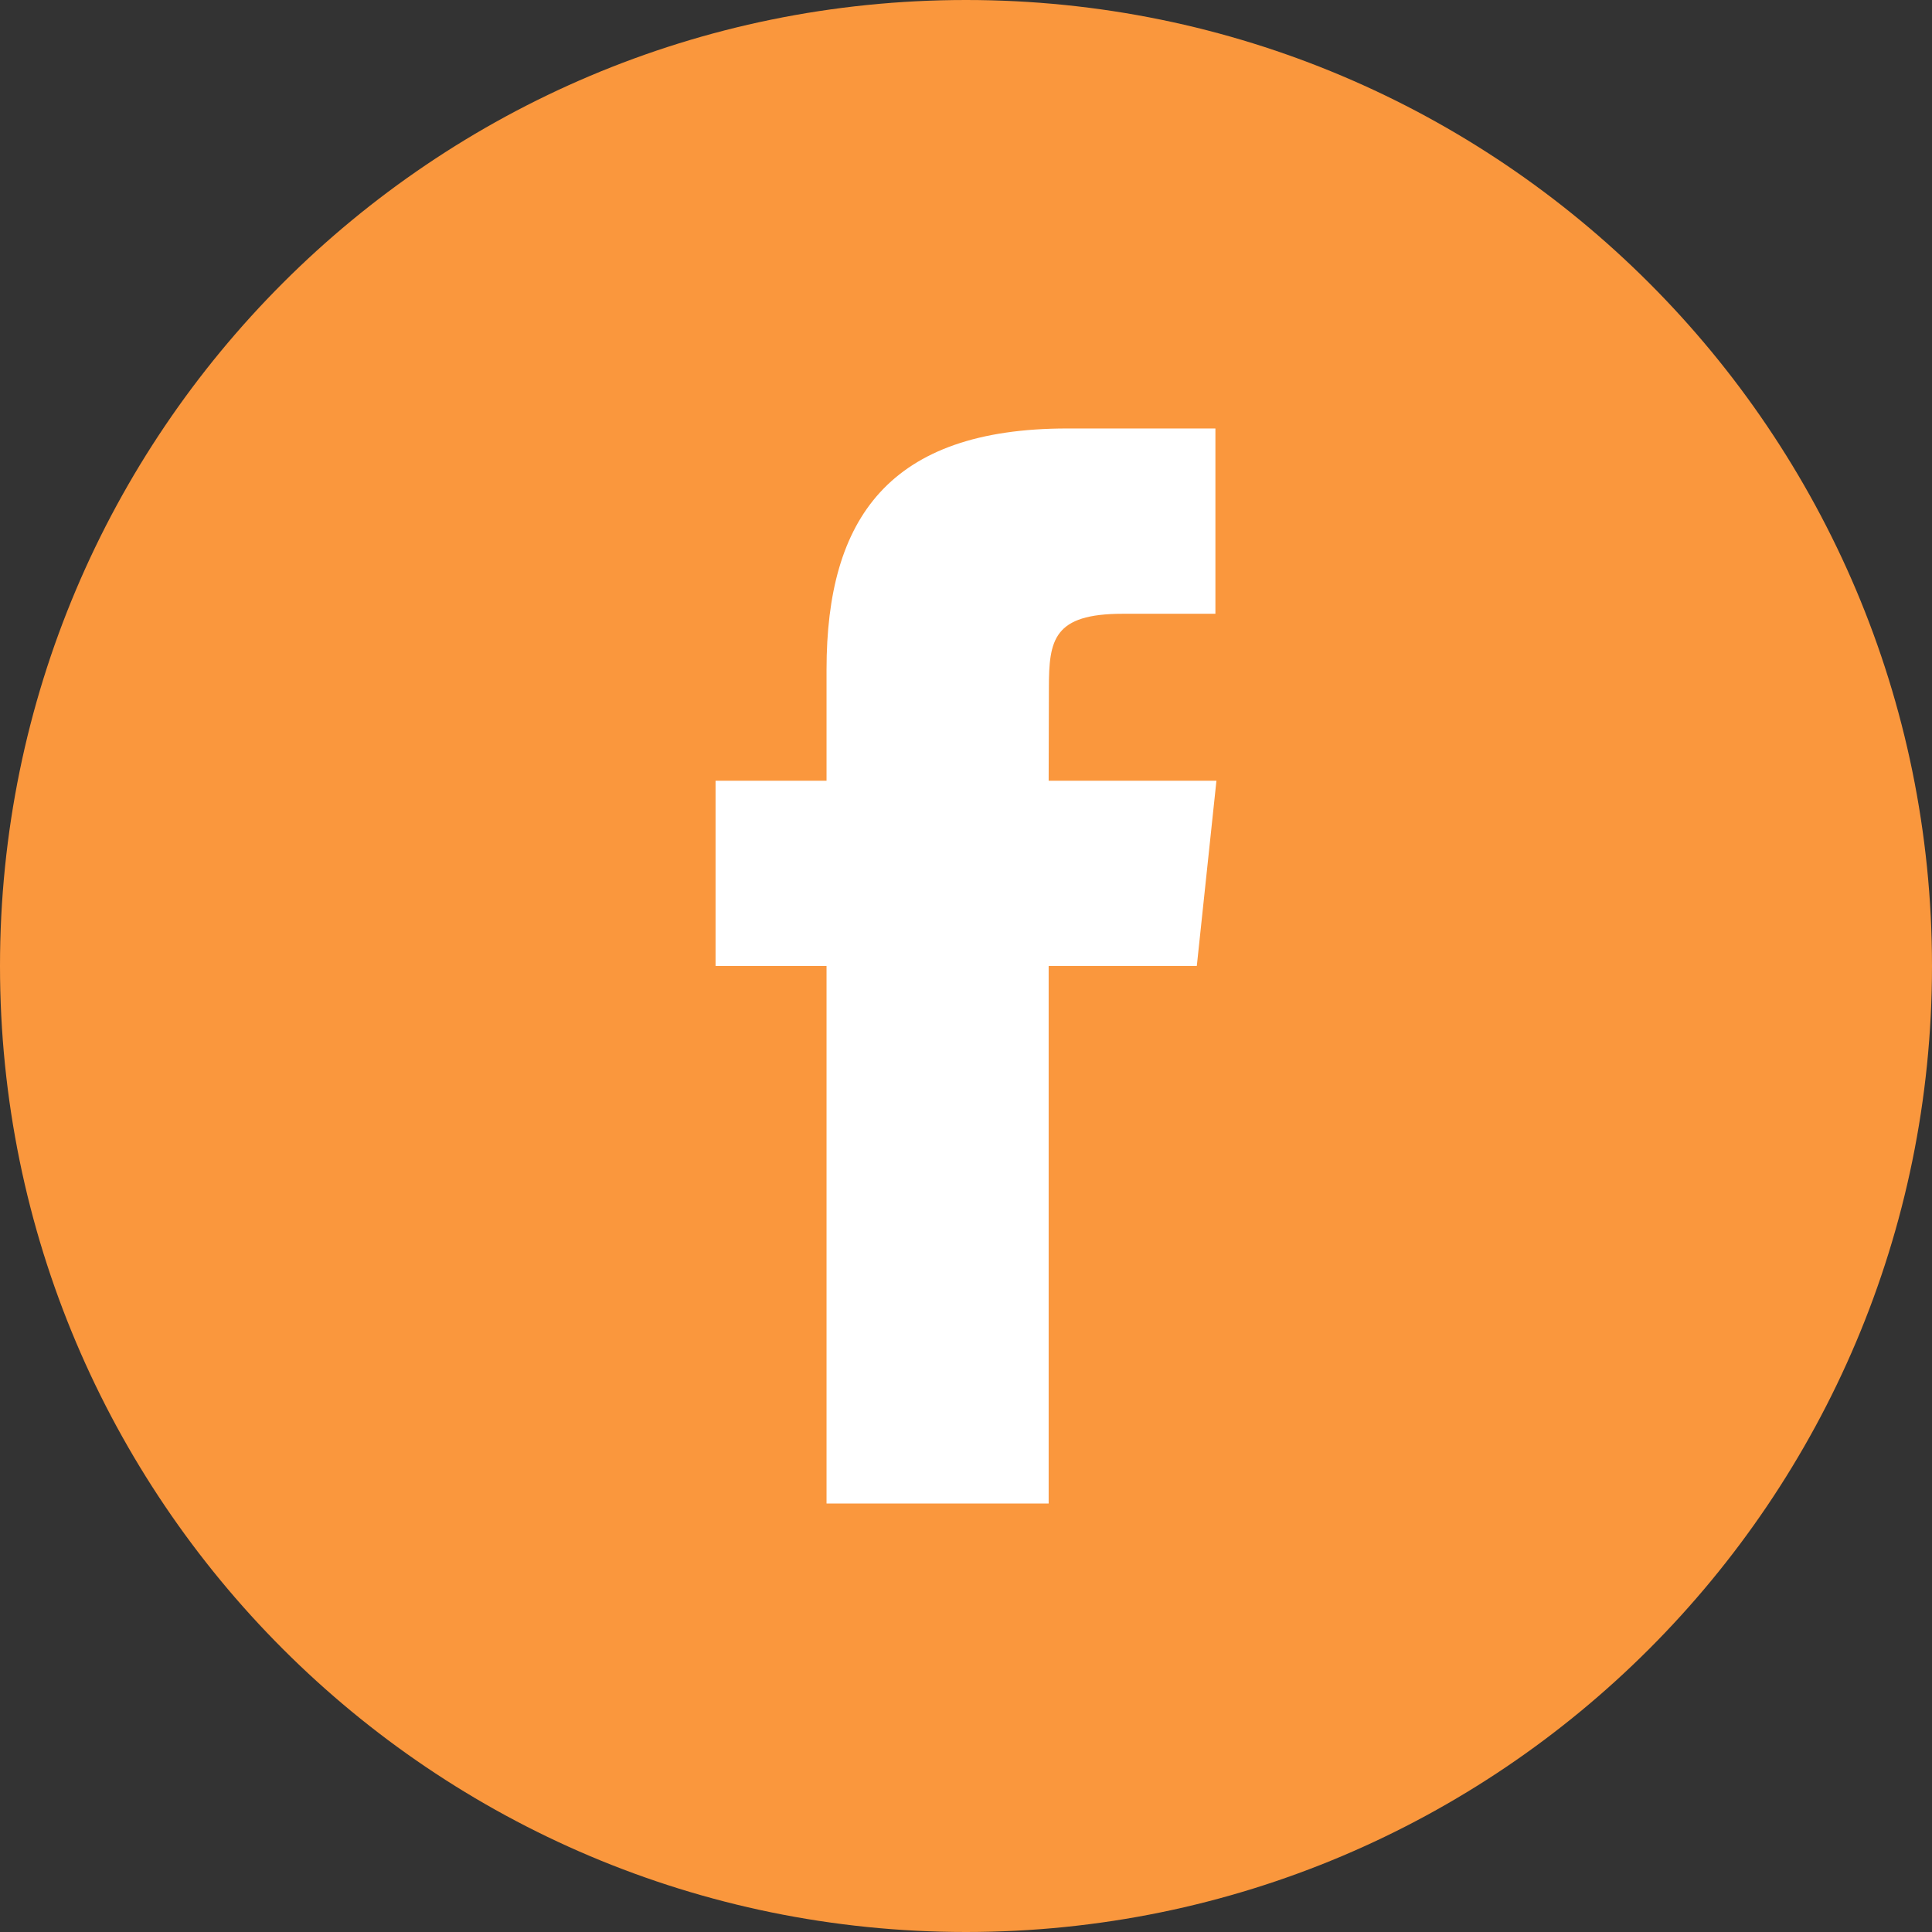 <?xml version="1.0" ?><svg enable-background="new 0 0 32 32" version="1.1" viewBox="0 0 32 32" xml:space="preserve" xmlns="http://www.w3.org/2000/svg" xmlns:xlink="http://www.w3.org/1999/xlink"><rect x="0" y="0" width="32" height="32" fill="#333333" stroke="none"/><g id="Flat_copy_6"><path d="M16,0C7.163,0,0,7.163,0,16c0,8.836,7.163,16,16,16s16-7.164,16-16C32,7.163,24.837,0,16,0z" fill="#FA973D"/><path d="M13.69,24.903h3.679v-8.904h2.454l0.325-3.068h-2.779l0.004-1.536c0-0.8,0.076-1.229,1.224-1.229h1.534   V7.097h-2.455c-2.949,0-3.986,1.489-3.986,3.992v1.842h-1.838v3.069h1.838V24.903z" fill="#FFFFFF"/></g></svg>